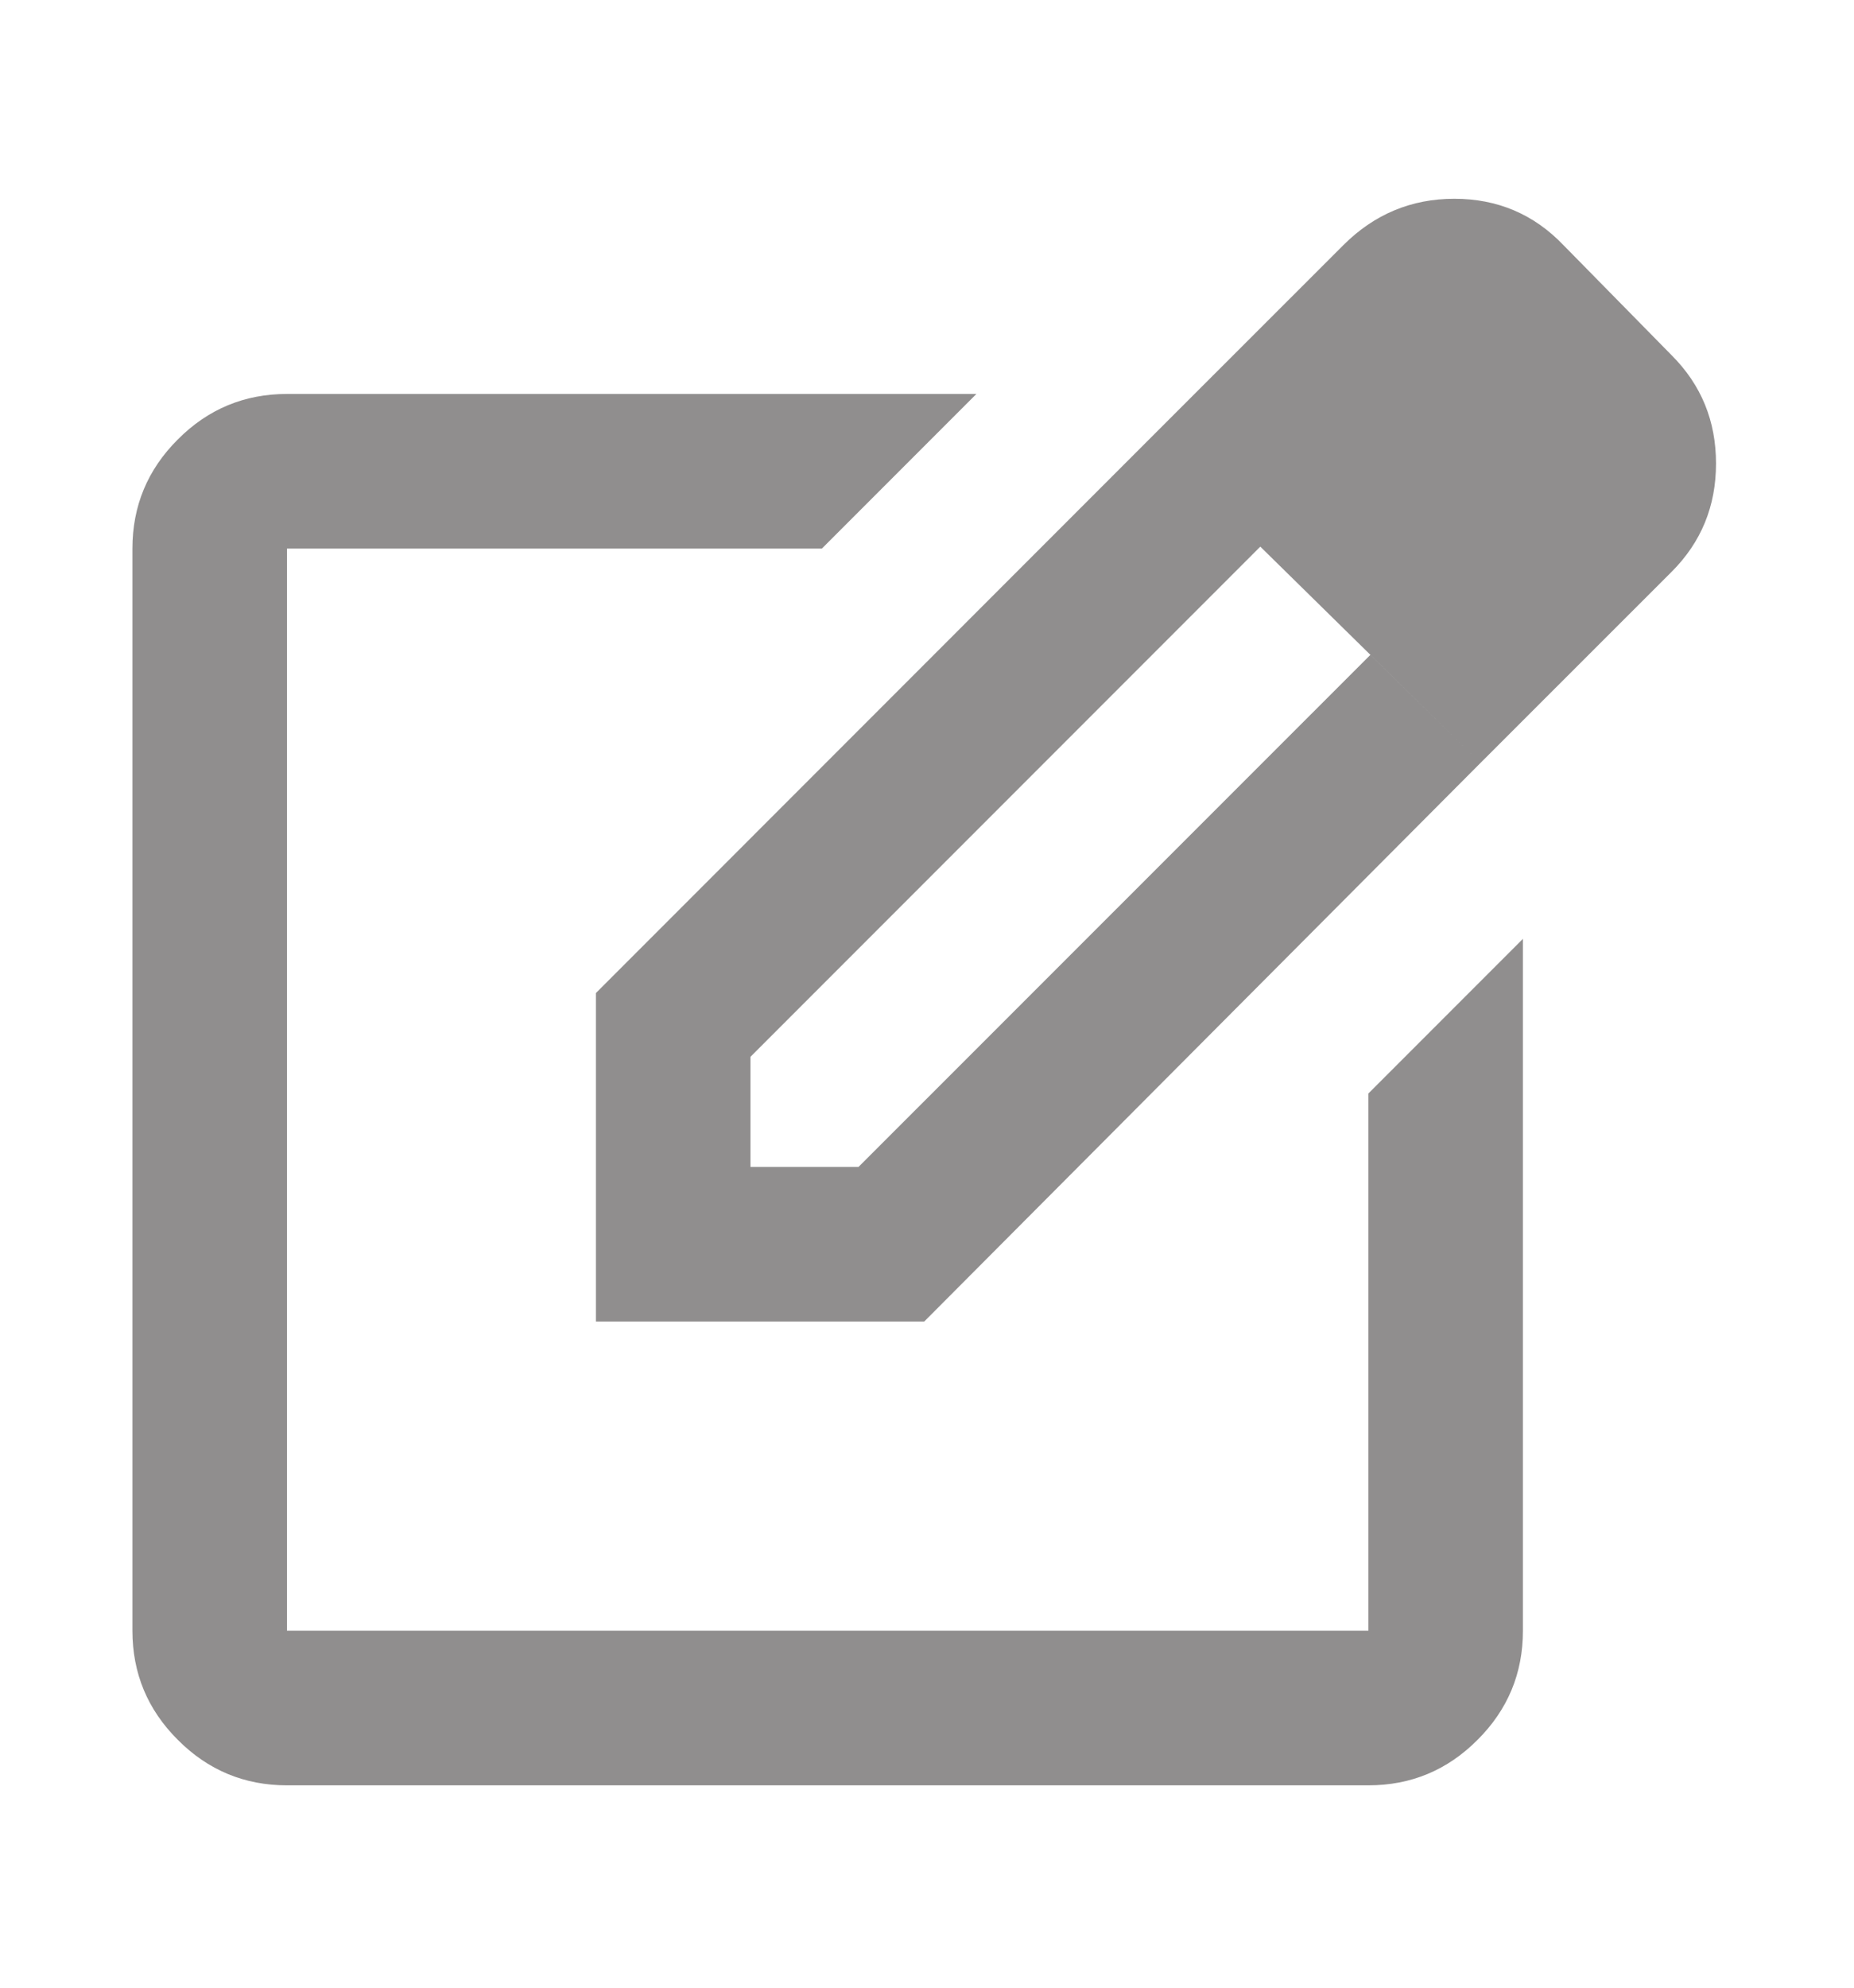 <svg width="14" height="15" viewBox="0 0 14 15" fill="none" xmlns="http://www.w3.org/2000/svg">
<g id="edit_square">
<mask id="mask0_0_440" style="mask-type:alpha" maskUnits="userSpaceOnUse" x="0" y="0" width="14" height="15">
<rect id="Bounding box" y="0.5" width="14" height="14" fill="#D9D9D9"/>
</mask>
<g mask="url(#mask0_0_440)">
<path id="edit_square_2" d="M2.167 13.473C1.846 13.473 1.571 13.359 1.343 13.13C1.114 12.902 1 12.627 1 12.306V4.14C1 3.819 1.114 3.544 1.343 3.316C1.571 3.087 1.846 2.973 2.167 2.973H7.373L6.206 4.14H2.167V12.306H10.333V8.252L11.5 7.085V12.306C11.5 12.627 11.386 12.902 11.157 13.13C10.929 13.359 10.654 13.473 10.333 13.473H2.167ZM8.685 3.308L9.517 4.125L5.667 7.975V8.806H6.483L10.348 4.942L11.179 5.758L6.979 9.973H4.5V7.494L8.685 3.308ZM11.179 5.758L8.685 3.308L10.144 1.85C10.377 1.617 10.657 1.5 10.982 1.5C11.308 1.5 11.583 1.617 11.806 1.85L12.623 2.681C12.847 2.905 12.958 3.177 12.958 3.498C12.958 3.819 12.847 4.091 12.623 4.315L11.179 5.758Z" fill="#908E8E"/>
</g>
</g>
</svg>
